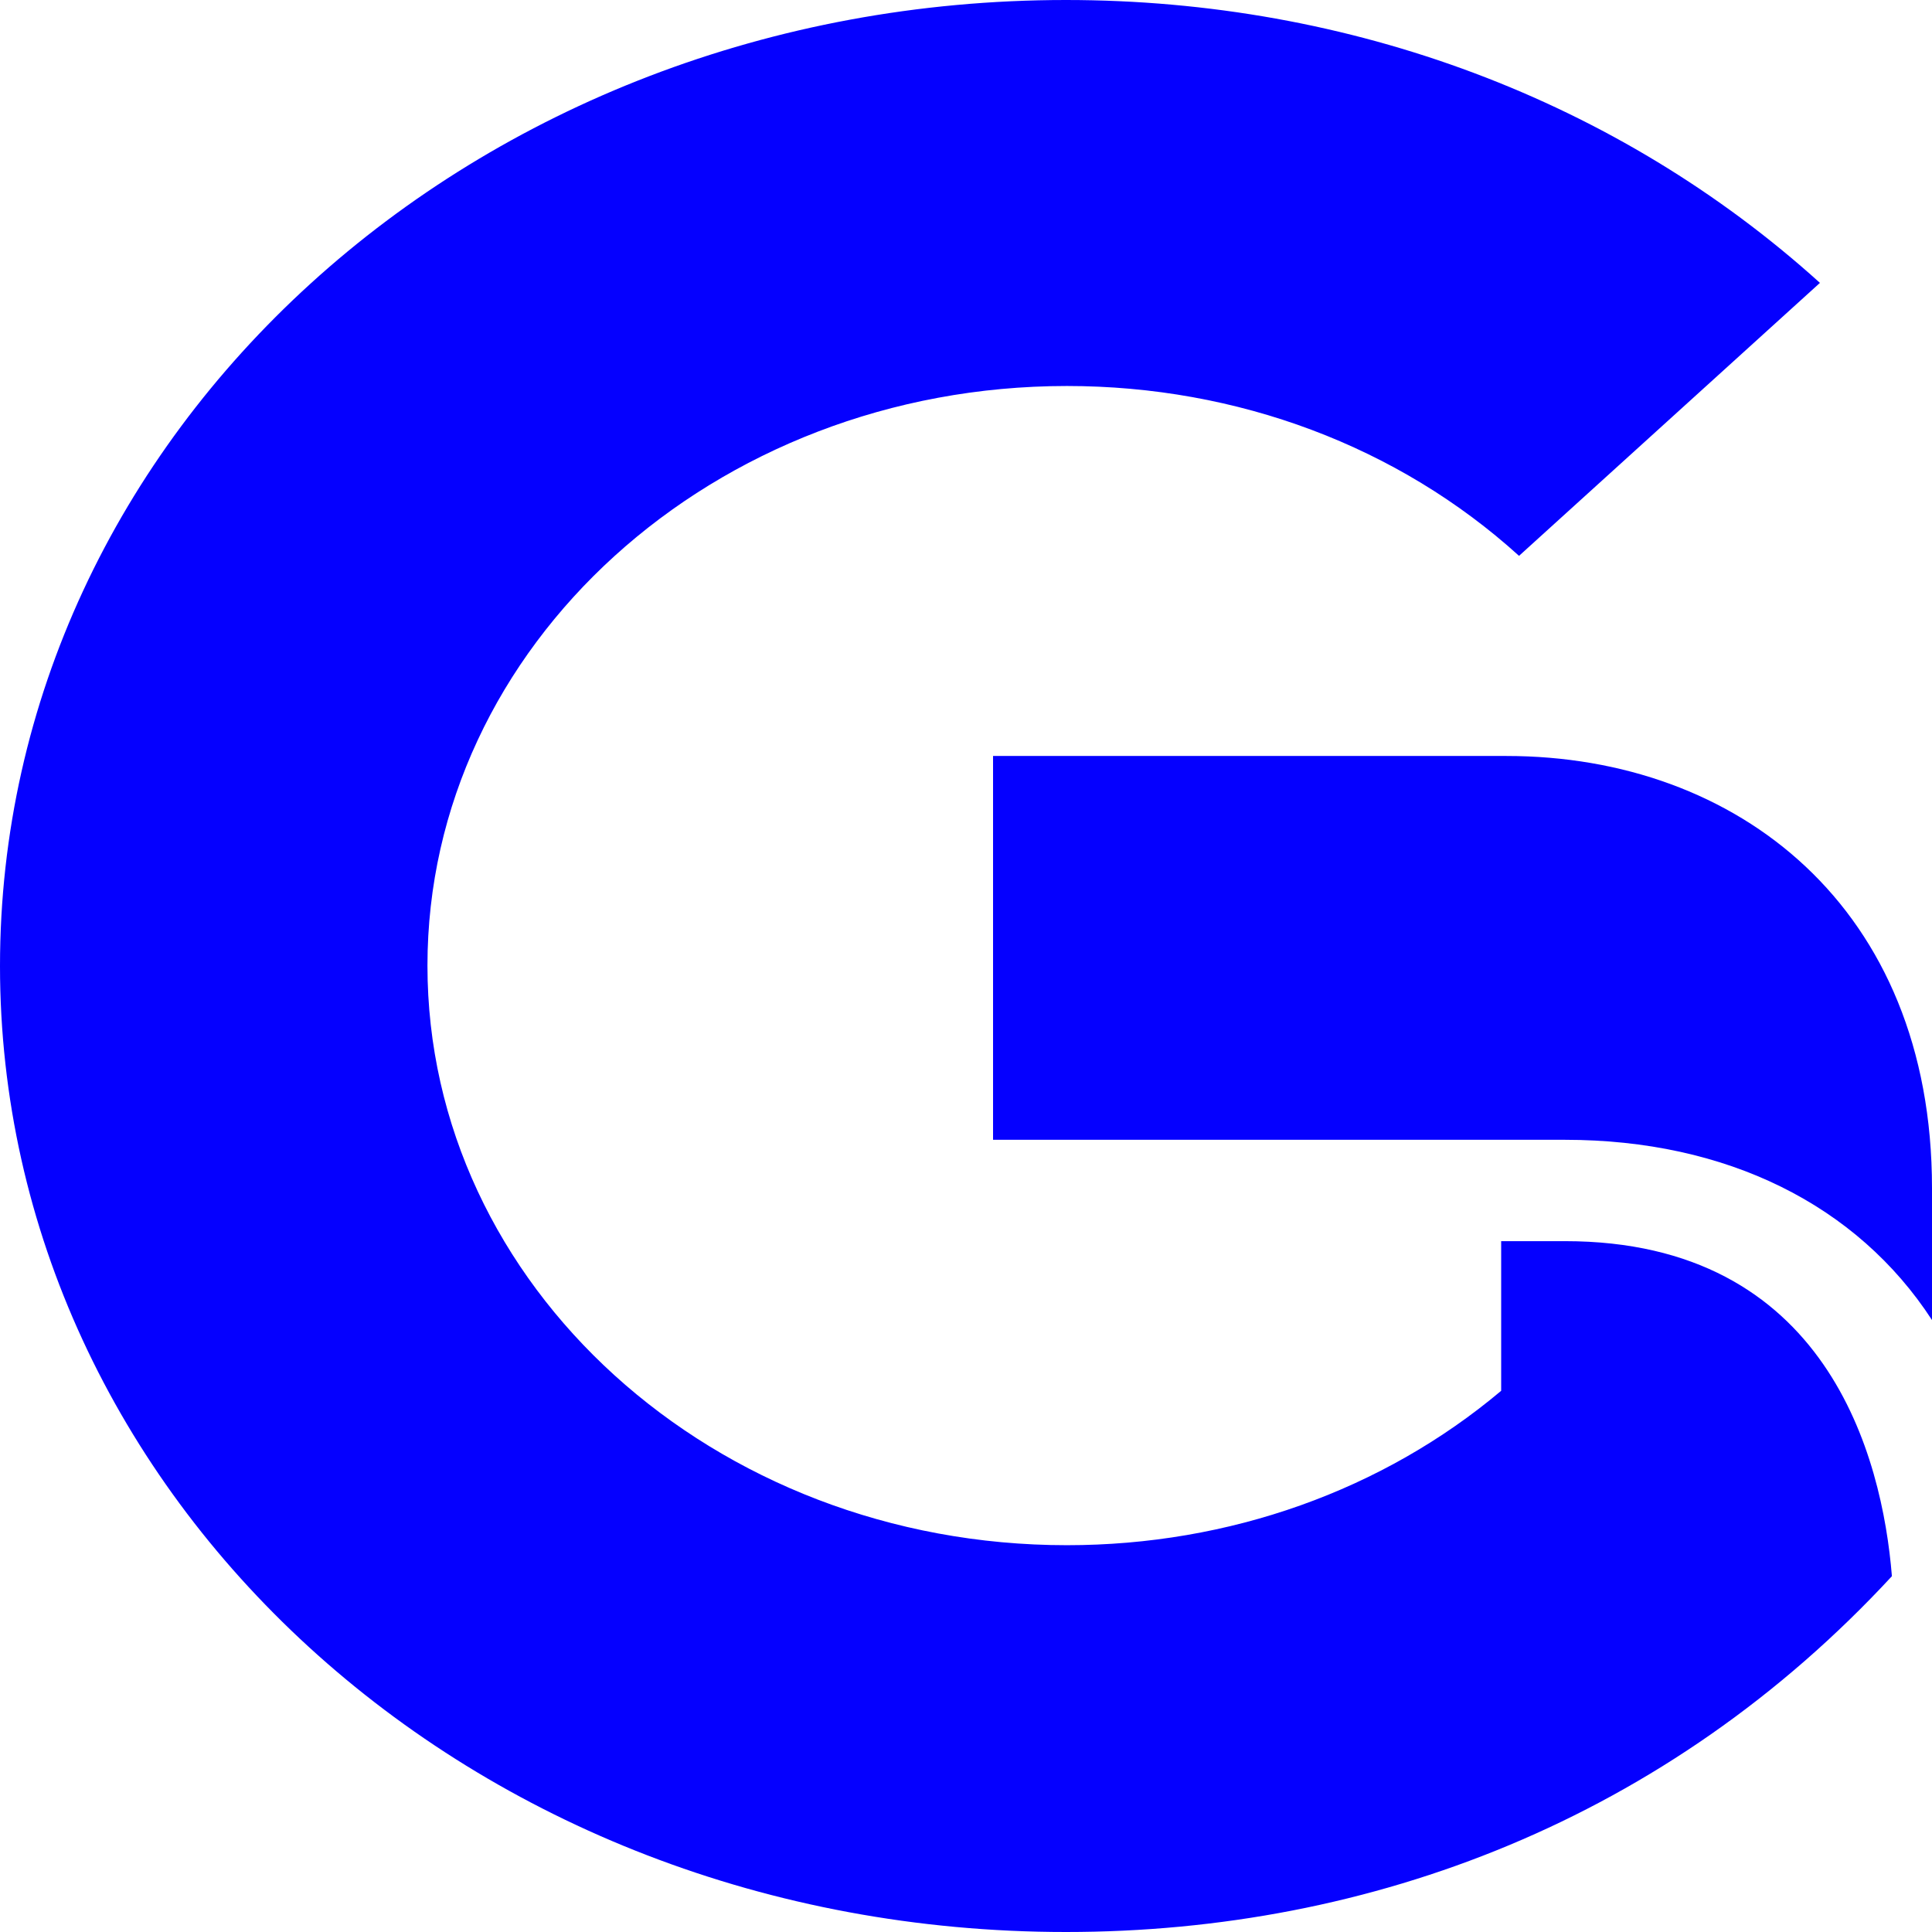 <svg width="24" height="24" viewBox="0 0 24 24" fill="none" xmlns="http://www.w3.org/2000/svg">
<path d="M19.44 15.418H18.648V17.277C17.178 18.514 15.27 19.195 13.254 19.195C8.862 19.195 5.31 15.97 5.31 11.995C5.31 8.025 8.862 4.795 13.254 4.795C15.372 4.795 17.37 5.545 18.87 6.905L22.608 3.514C20.1 1.248 16.782 0 13.242 0C5.88 0 0 5.389 0 12C0 18.562 5.82 24 13.242 24C17.034 24 20.712 22.596 23.502 19.58C23.382 18.102 22.698 15.418 19.44 15.418ZM18.714 9.391H12.336V14.159H19.44C21.45 14.159 23.07 14.968 24 16.398V14.759C24 11.266 21.576 9.391 18.714 9.391Z" fill="#0500FF"/>
</svg>
